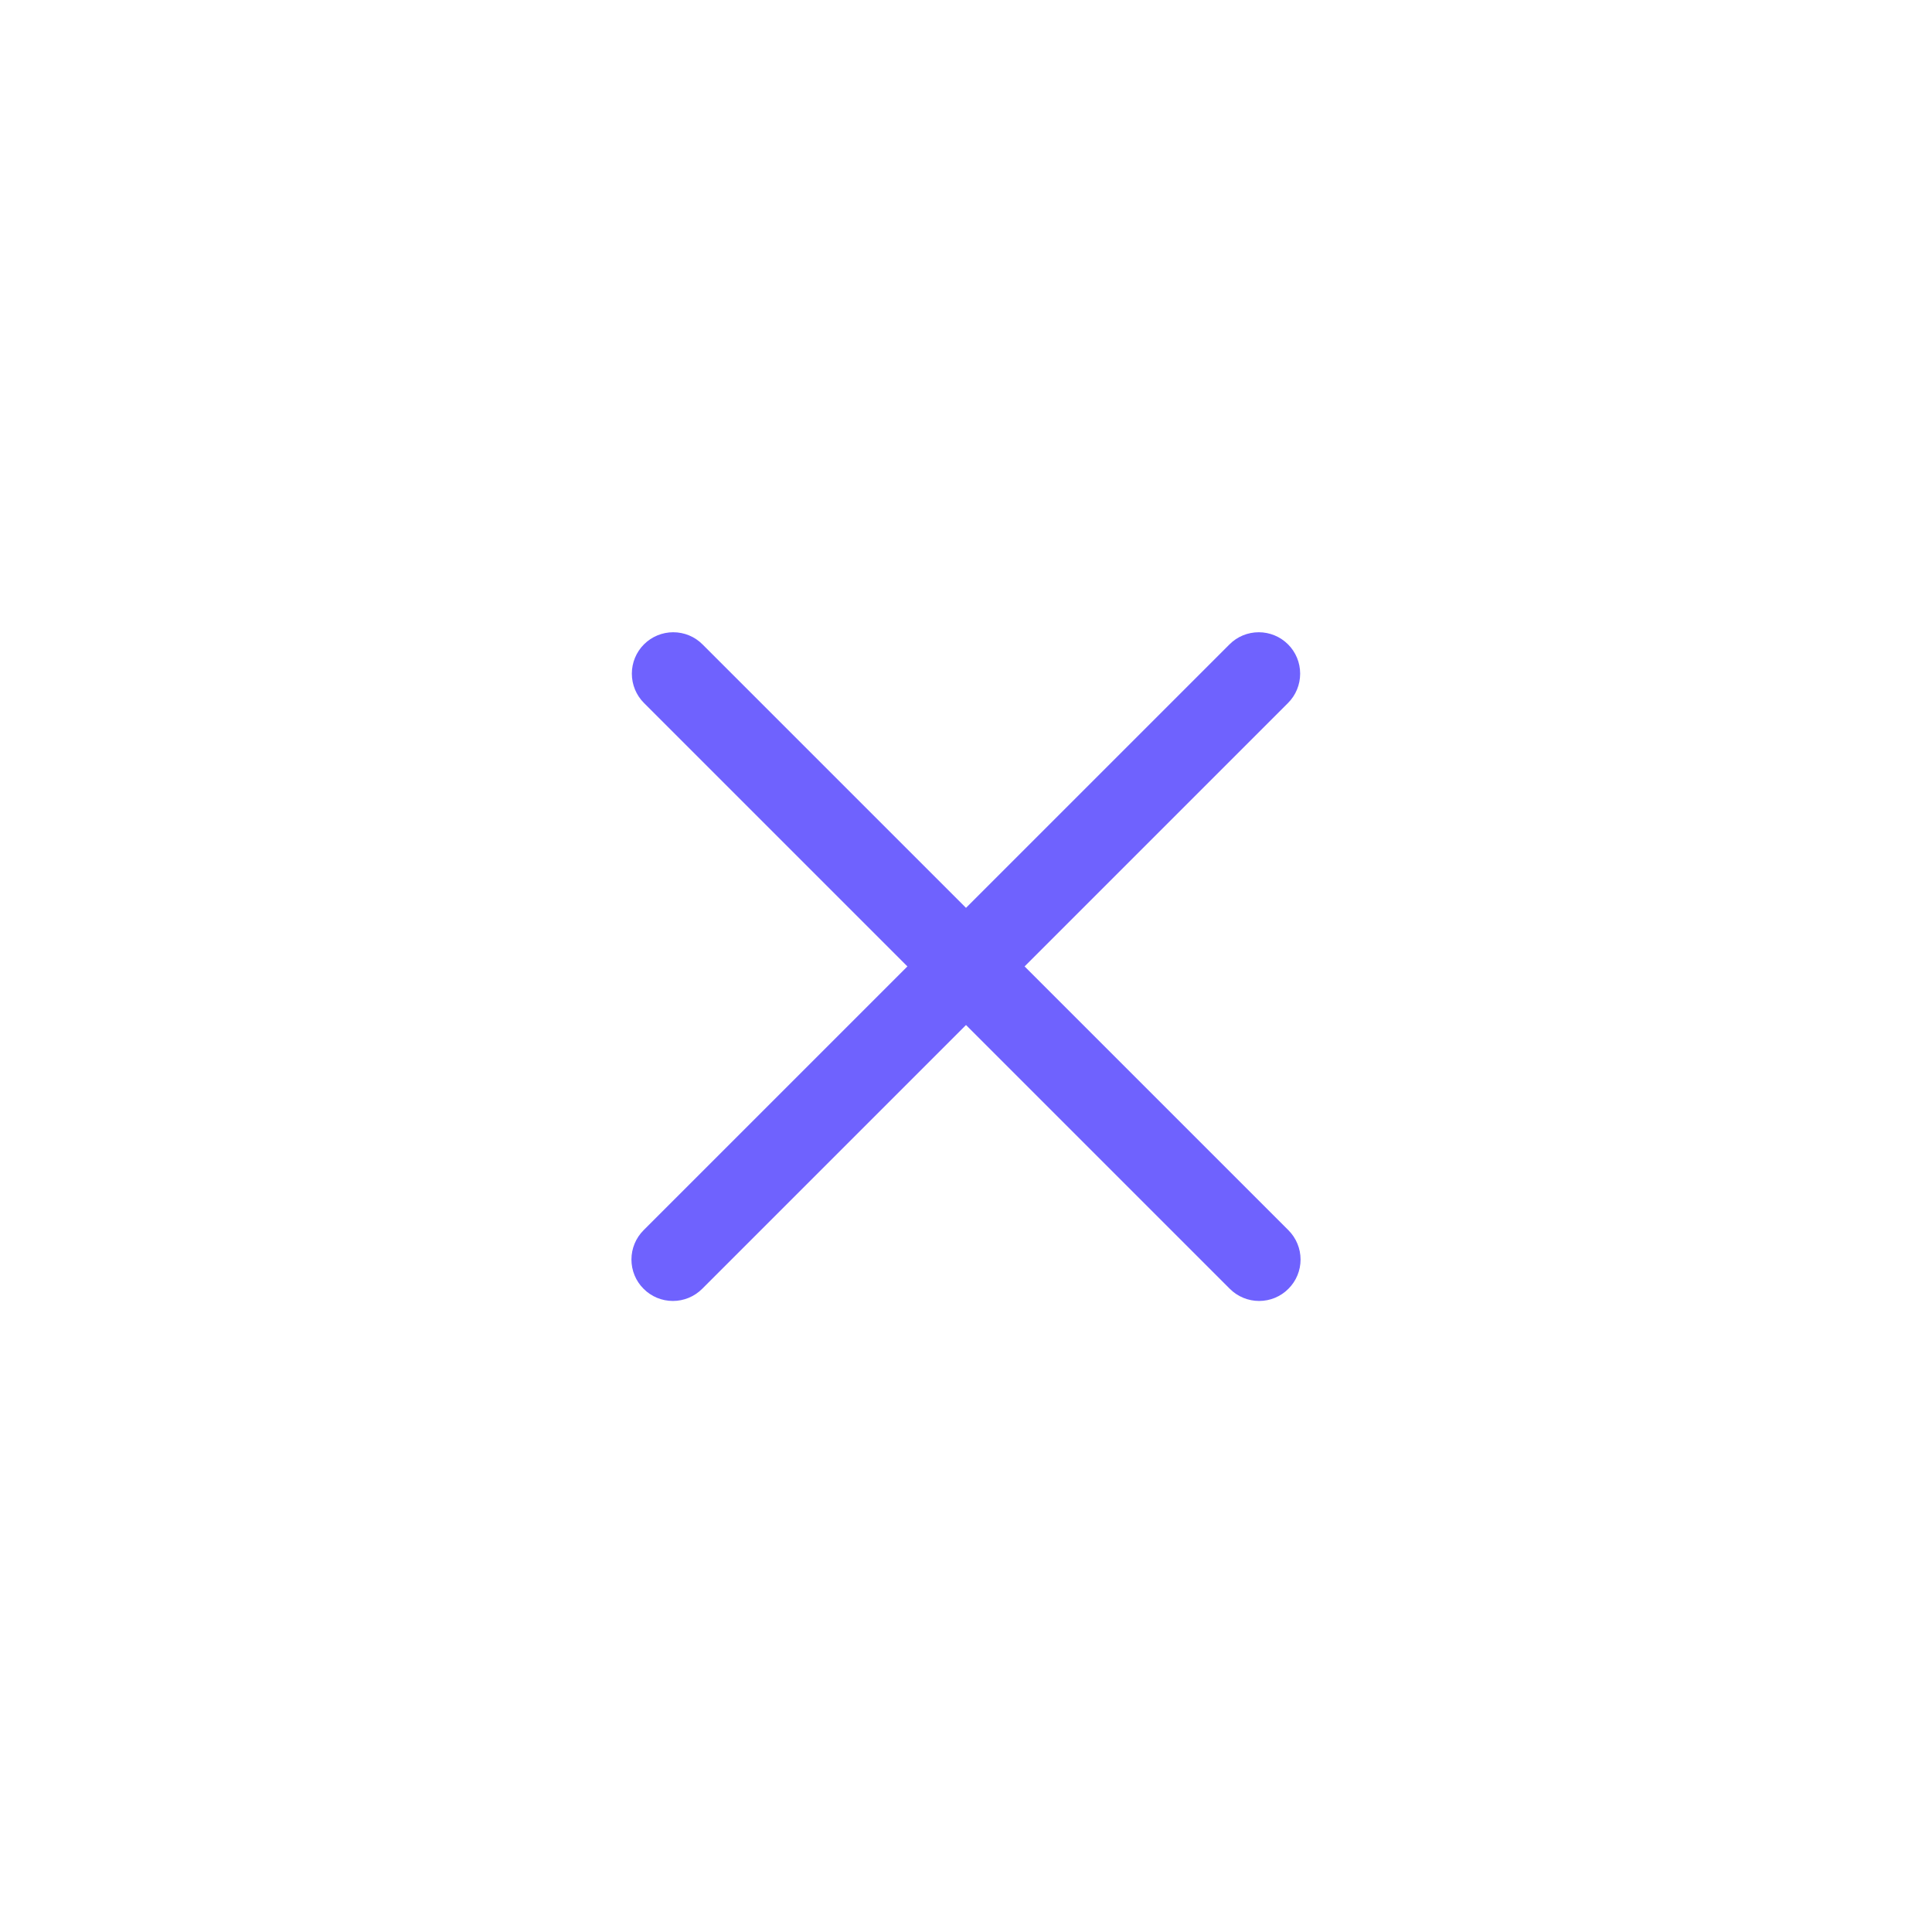 <svg width="24" height="24" viewBox="0 0 24 24" fill="none" xmlns="http://www.w3.org/2000/svg">
<g id="icon">
<g id="Group">
<path id="Vector" d="M7.999 8.732C7.903 8.636 7.849 8.505 7.849 8.368C7.849 8.232 7.903 8.101 7.999 8.005C8.096 7.908 8.227 7.854 8.363 7.854C8.5 7.854 8.631 7.908 8.727 8.005L16.005 15.282C16.102 15.379 16.156 15.51 16.156 15.646C16.156 15.783 16.102 15.914 16.005 16.01C15.909 16.107 15.778 16.161 15.641 16.161C15.505 16.161 15.374 16.107 15.277 16.01L7.999 8.732Z" fill="#6F62FE"/>
<path id="Vector_2" d="M15.273 8.005C15.369 7.908 15.5 7.854 15.637 7.854C15.773 7.854 15.904 7.908 16.001 8.005C16.097 8.101 16.151 8.232 16.151 8.368C16.151 8.505 16.097 8.636 16.001 8.732L8.723 16.01C8.626 16.107 8.495 16.161 8.359 16.161C8.222 16.161 8.091 16.107 7.995 16.01C7.898 15.914 7.844 15.783 7.844 15.646C7.844 15.51 7.898 15.379 7.995 15.282L15.273 8.005Z" fill="#6F62FE"/>
</g>
</g>
</svg>
